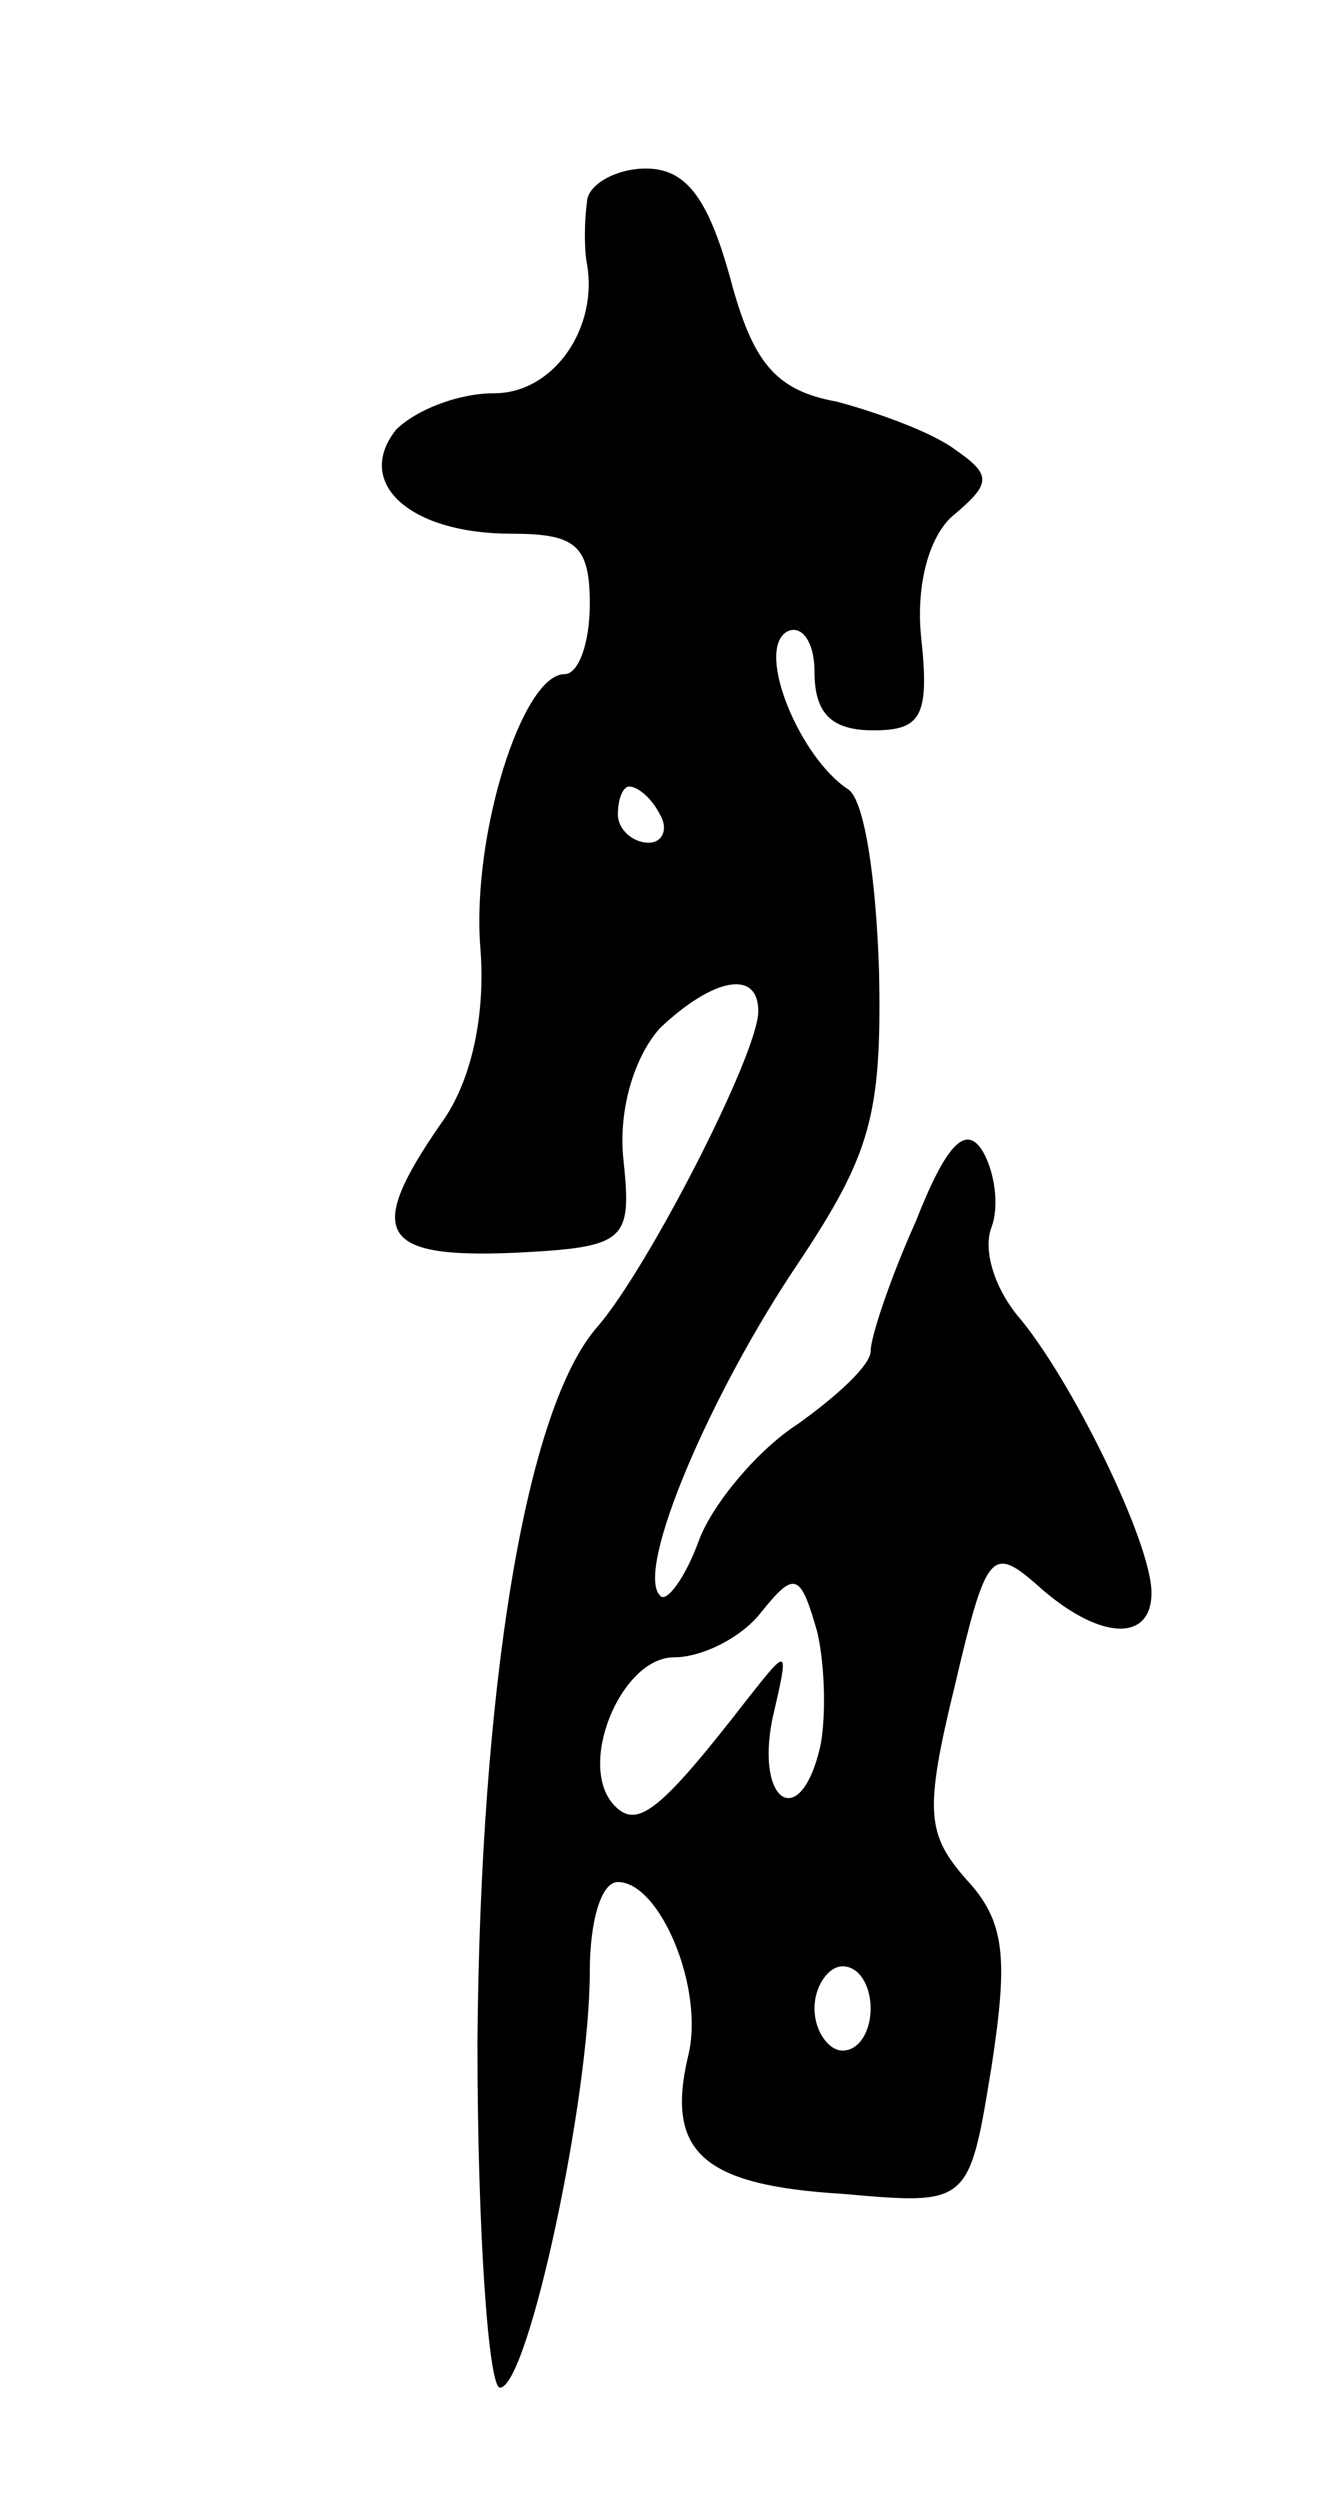 <svg version="1.0" xmlns="http://www.w3.org/2000/svg"
 width="47pt" height="89pt" viewBox="0 0 47 89"
 preserveAspectRatio="xMidYMid meet">
<g transform="translate(0,89) scale(0.1,-0.1)"
fill="#000000" stroke="none">
<path d="M209 818 c-1 -7 -1 -17 0 -22 4 -23 -12 -46 -33 -46 -13 0 -28 -6
-35 -13 -15 -19 5 -37 41 -37 23 0 28 -4 28 -25 0 -14 -4 -25 -9 -25 -15 0
-33 -57 -30 -97 2 -24 -3 -48 -14 -63 -27 -39 -22 -48 26 -46 40 2 42 4 39 33
-2 18 4 37 13 47 19 18 35 21 35 6 0 -15 -39 -91 -57 -112 -26 -29 -42 -129
-43 -255 0 -68 4 -123 8 -123 10 0 32 103 32 148 0 18 4 32 10 32 15 0 31 -38
25 -62 -8 -34 5 -46 55 -49 45 -4 45 -4 53 45 6 39 5 52 -9 67 -14 16 -15 24
-4 69 11 47 13 50 29 36 22 -20 41 -21 41 -3 0 18 -29 77 -48 99 -8 10 -12 23
-9 31 3 8 1 20 -3 27 -6 10 -13 3 -24 -25 -9 -20 -16 -41 -16 -46 0 -5 -12
-16 -26 -26 -14 -9 -30 -28 -35 -41 -5 -14 -12 -23 -14 -20 -9 9 18 72 49 118
26 39 30 53 29 104 -1 32 -5 61 -11 65 -17 11 -33 49 -22 56 5 3 10 -3 10 -14
0 -15 6 -21 21 -21 17 0 20 5 17 33 -2 19 3 37 12 44 13 11 13 14 0 23 -8 6
-27 13 -42 17 -22 4 -30 14 -38 44 -8 29 -16 39 -30 39 -11 0 -21 -6 -21 -12z
m26 -218 c3 -5 1 -10 -4 -10 -6 0 -11 5 -11 10 0 6 2 10 4 10 3 0 8 -4 11 -10z
m57 -332 c-7 -30 -23 -20 -17 10 6 26 6 26 -9 7 -31 -40 -39 -46 -47 -38 -14
14 2 53 21 53 10 0 24 7 31 16 12 15 14 14 20 -7 3 -13 3 -32 1 -41z m18 -93
c0 -8 -4 -15 -10 -15 -5 0 -10 7 -10 15 0 8 5 15 10 15 6 0 10 -7 10 -15z"/>
</g>
</svg>

